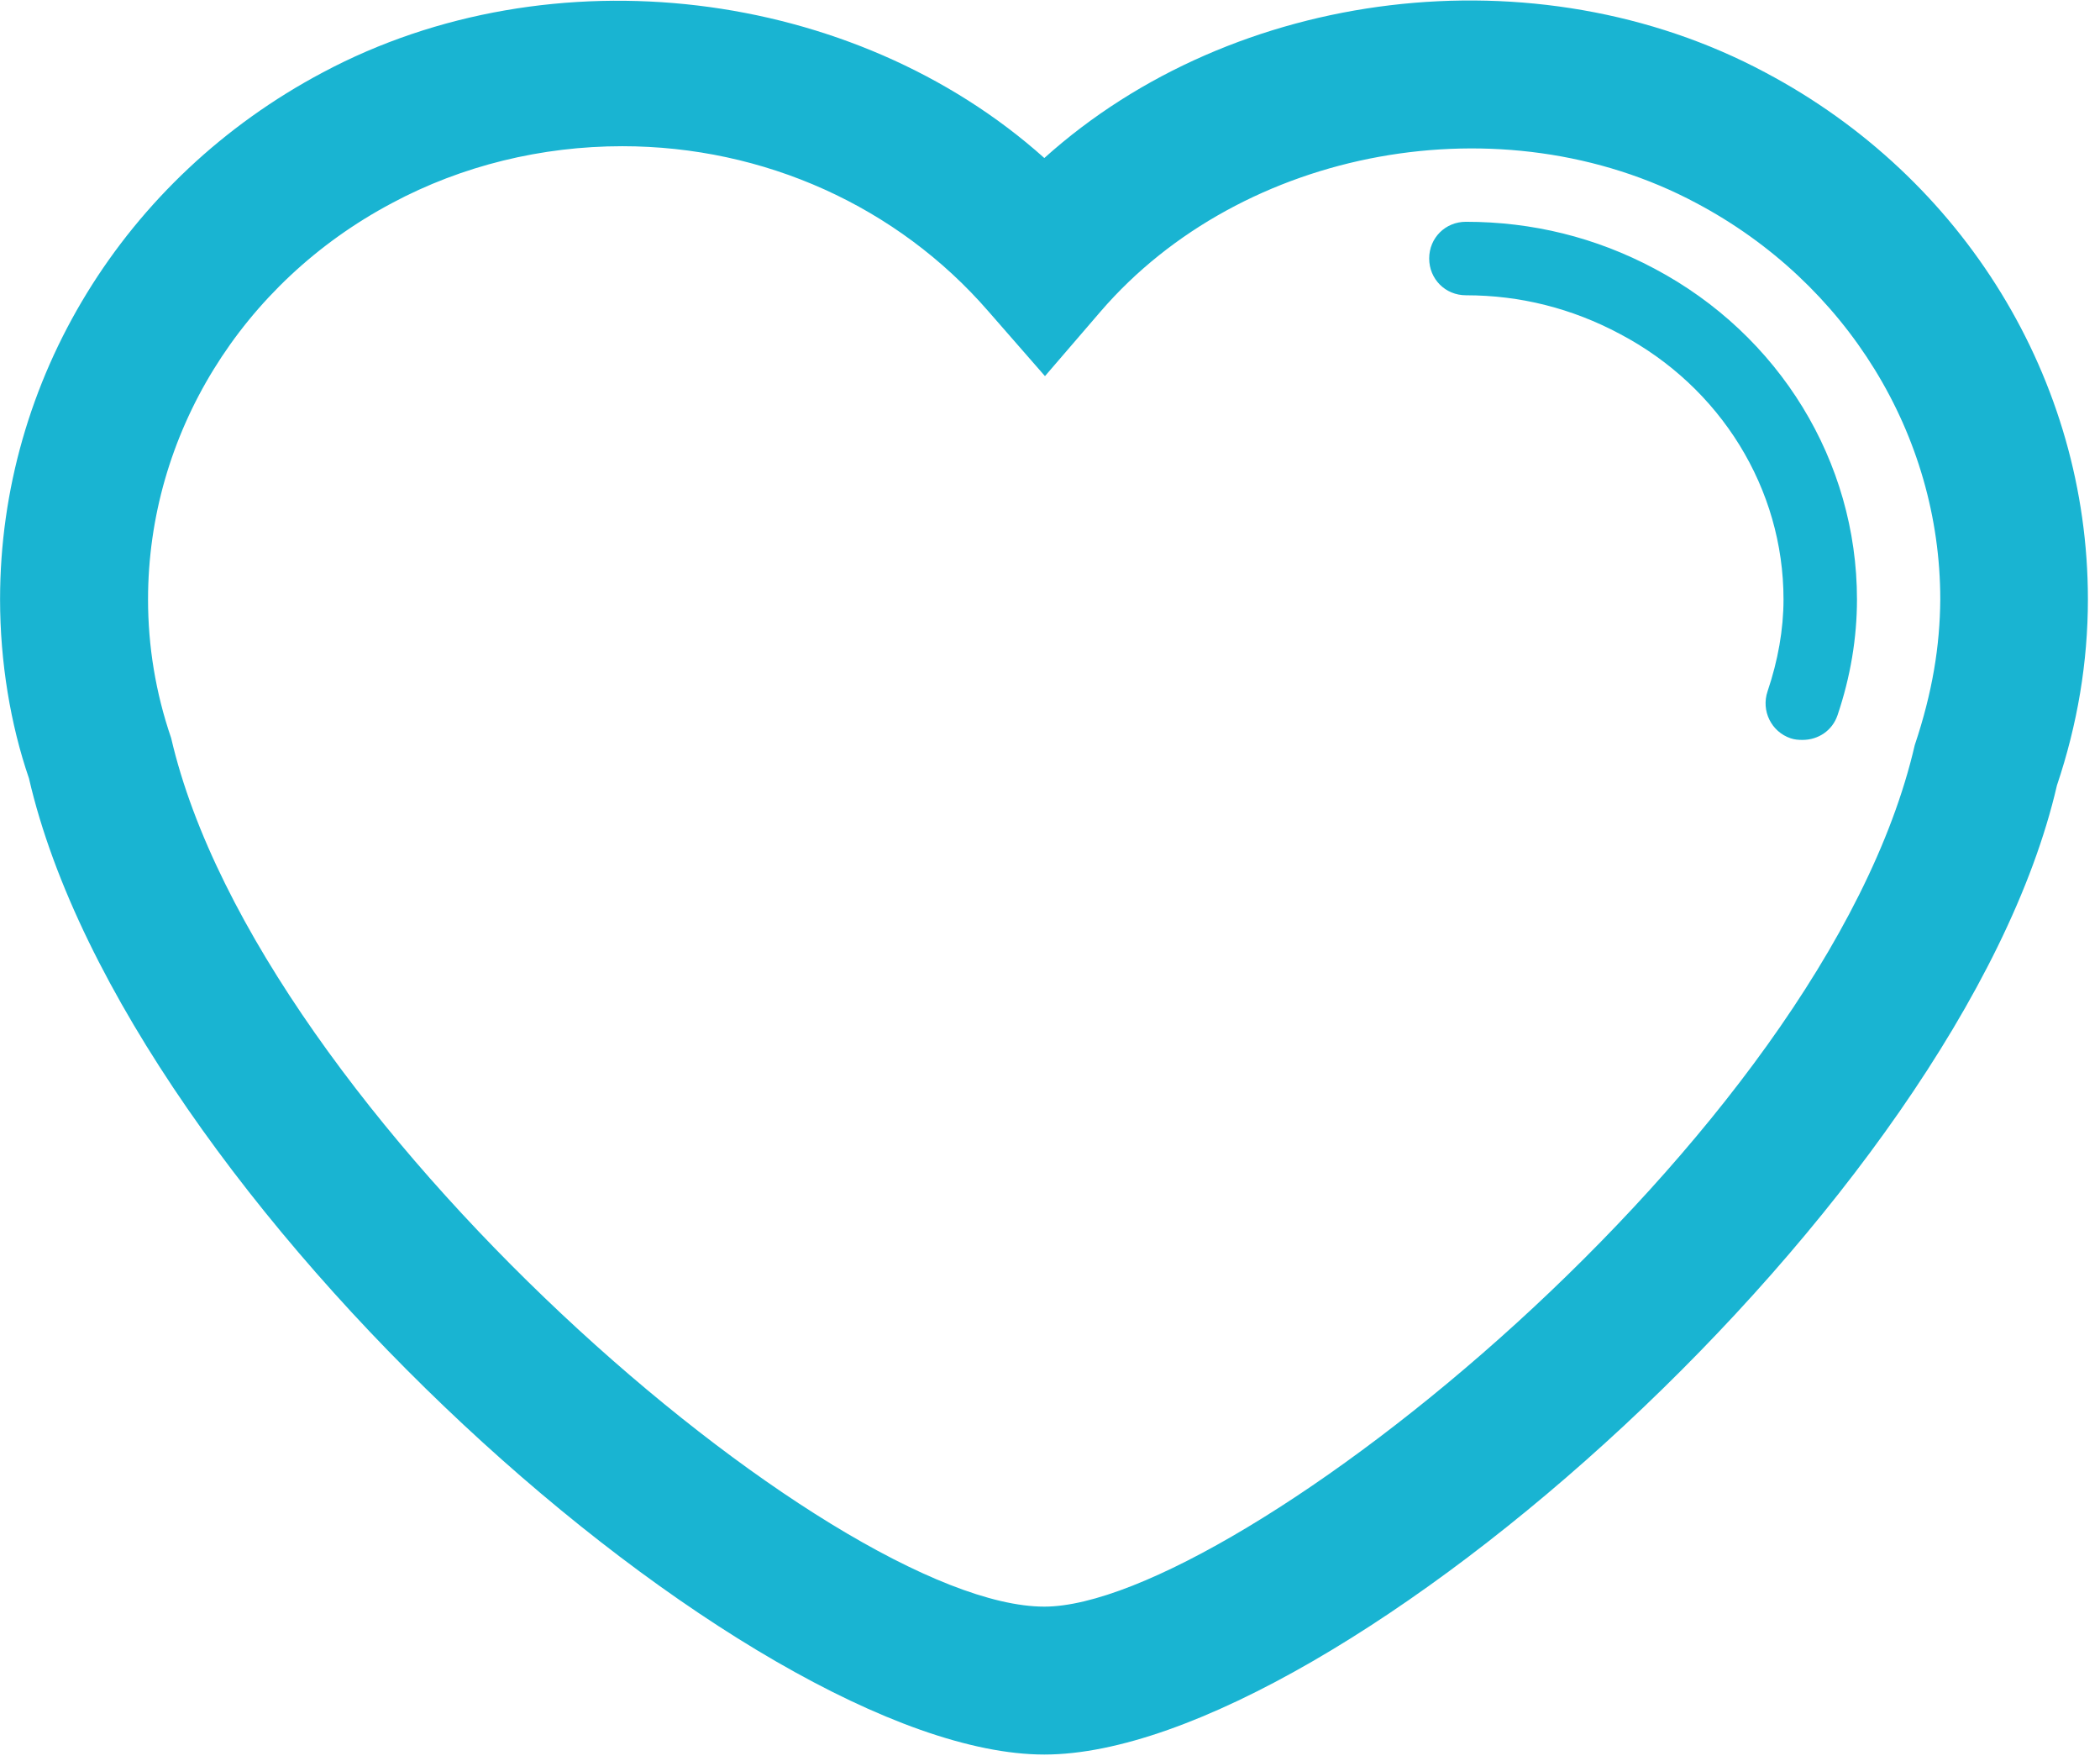 <svg width="161" height="135" viewBox="0 0 161 135" fill="none" xmlns="http://www.w3.org/2000/svg">
<path d="M135.334 5.553C117.776 -3.831 94.618 -0.981 80.065 12.113C65.442 -0.971 42.247 -3.79 24.748 5.553C9.497 13.639 0.005 29.125 0.005 45.939C0.005 50.754 0.805 55.538 2.22 59.659C9.685 91.969 57.604 134.487 80.065 134.487C102.477 134.487 150.361 91.965 157.697 60.206C159.27 55.533 160.073 50.76 160.073 45.934C160.073 29.125 150.59 13.633 135.334 5.553ZM146.797 57.116C139.851 87.186 94.6 123.15 80.065 123.15C63.89 123.15 19.817 85.474 13.121 56.57C11.925 53.084 11.35 49.515 11.35 45.946C11.35 33.338 18.516 21.685 30.05 15.568C35.42 12.691 41.53 11.207 47.706 11.207C58.576 11.207 68.809 15.819 75.789 23.879L80.115 28.83L84.376 23.879C95.245 11.265 115.212 7.638 130.054 15.568C141.587 21.685 148.754 33.338 148.754 45.946C148.731 49.508 148.152 53.078 146.797 57.116ZM142.368 45.939C142.368 48.904 141.87 51.885 140.879 54.818C140.474 56.011 139.393 56.715 138.19 56.715C137.888 56.715 137.59 56.695 137.283 56.591C135.794 56.09 135.011 54.475 135.512 52.995C136.309 50.64 136.736 48.253 136.736 45.939C136.736 37.473 131.929 29.672 124.194 25.598C120.526 23.639 116.556 22.633 112.389 22.633C110.804 22.633 109.571 21.387 109.571 19.814C109.571 18.24 110.804 17 112.389 17C117.475 17 122.34 18.193 126.851 20.596C136.417 25.665 142.368 35.368 142.368 45.939Z" fill="#19B4D2"/>
</svg>
